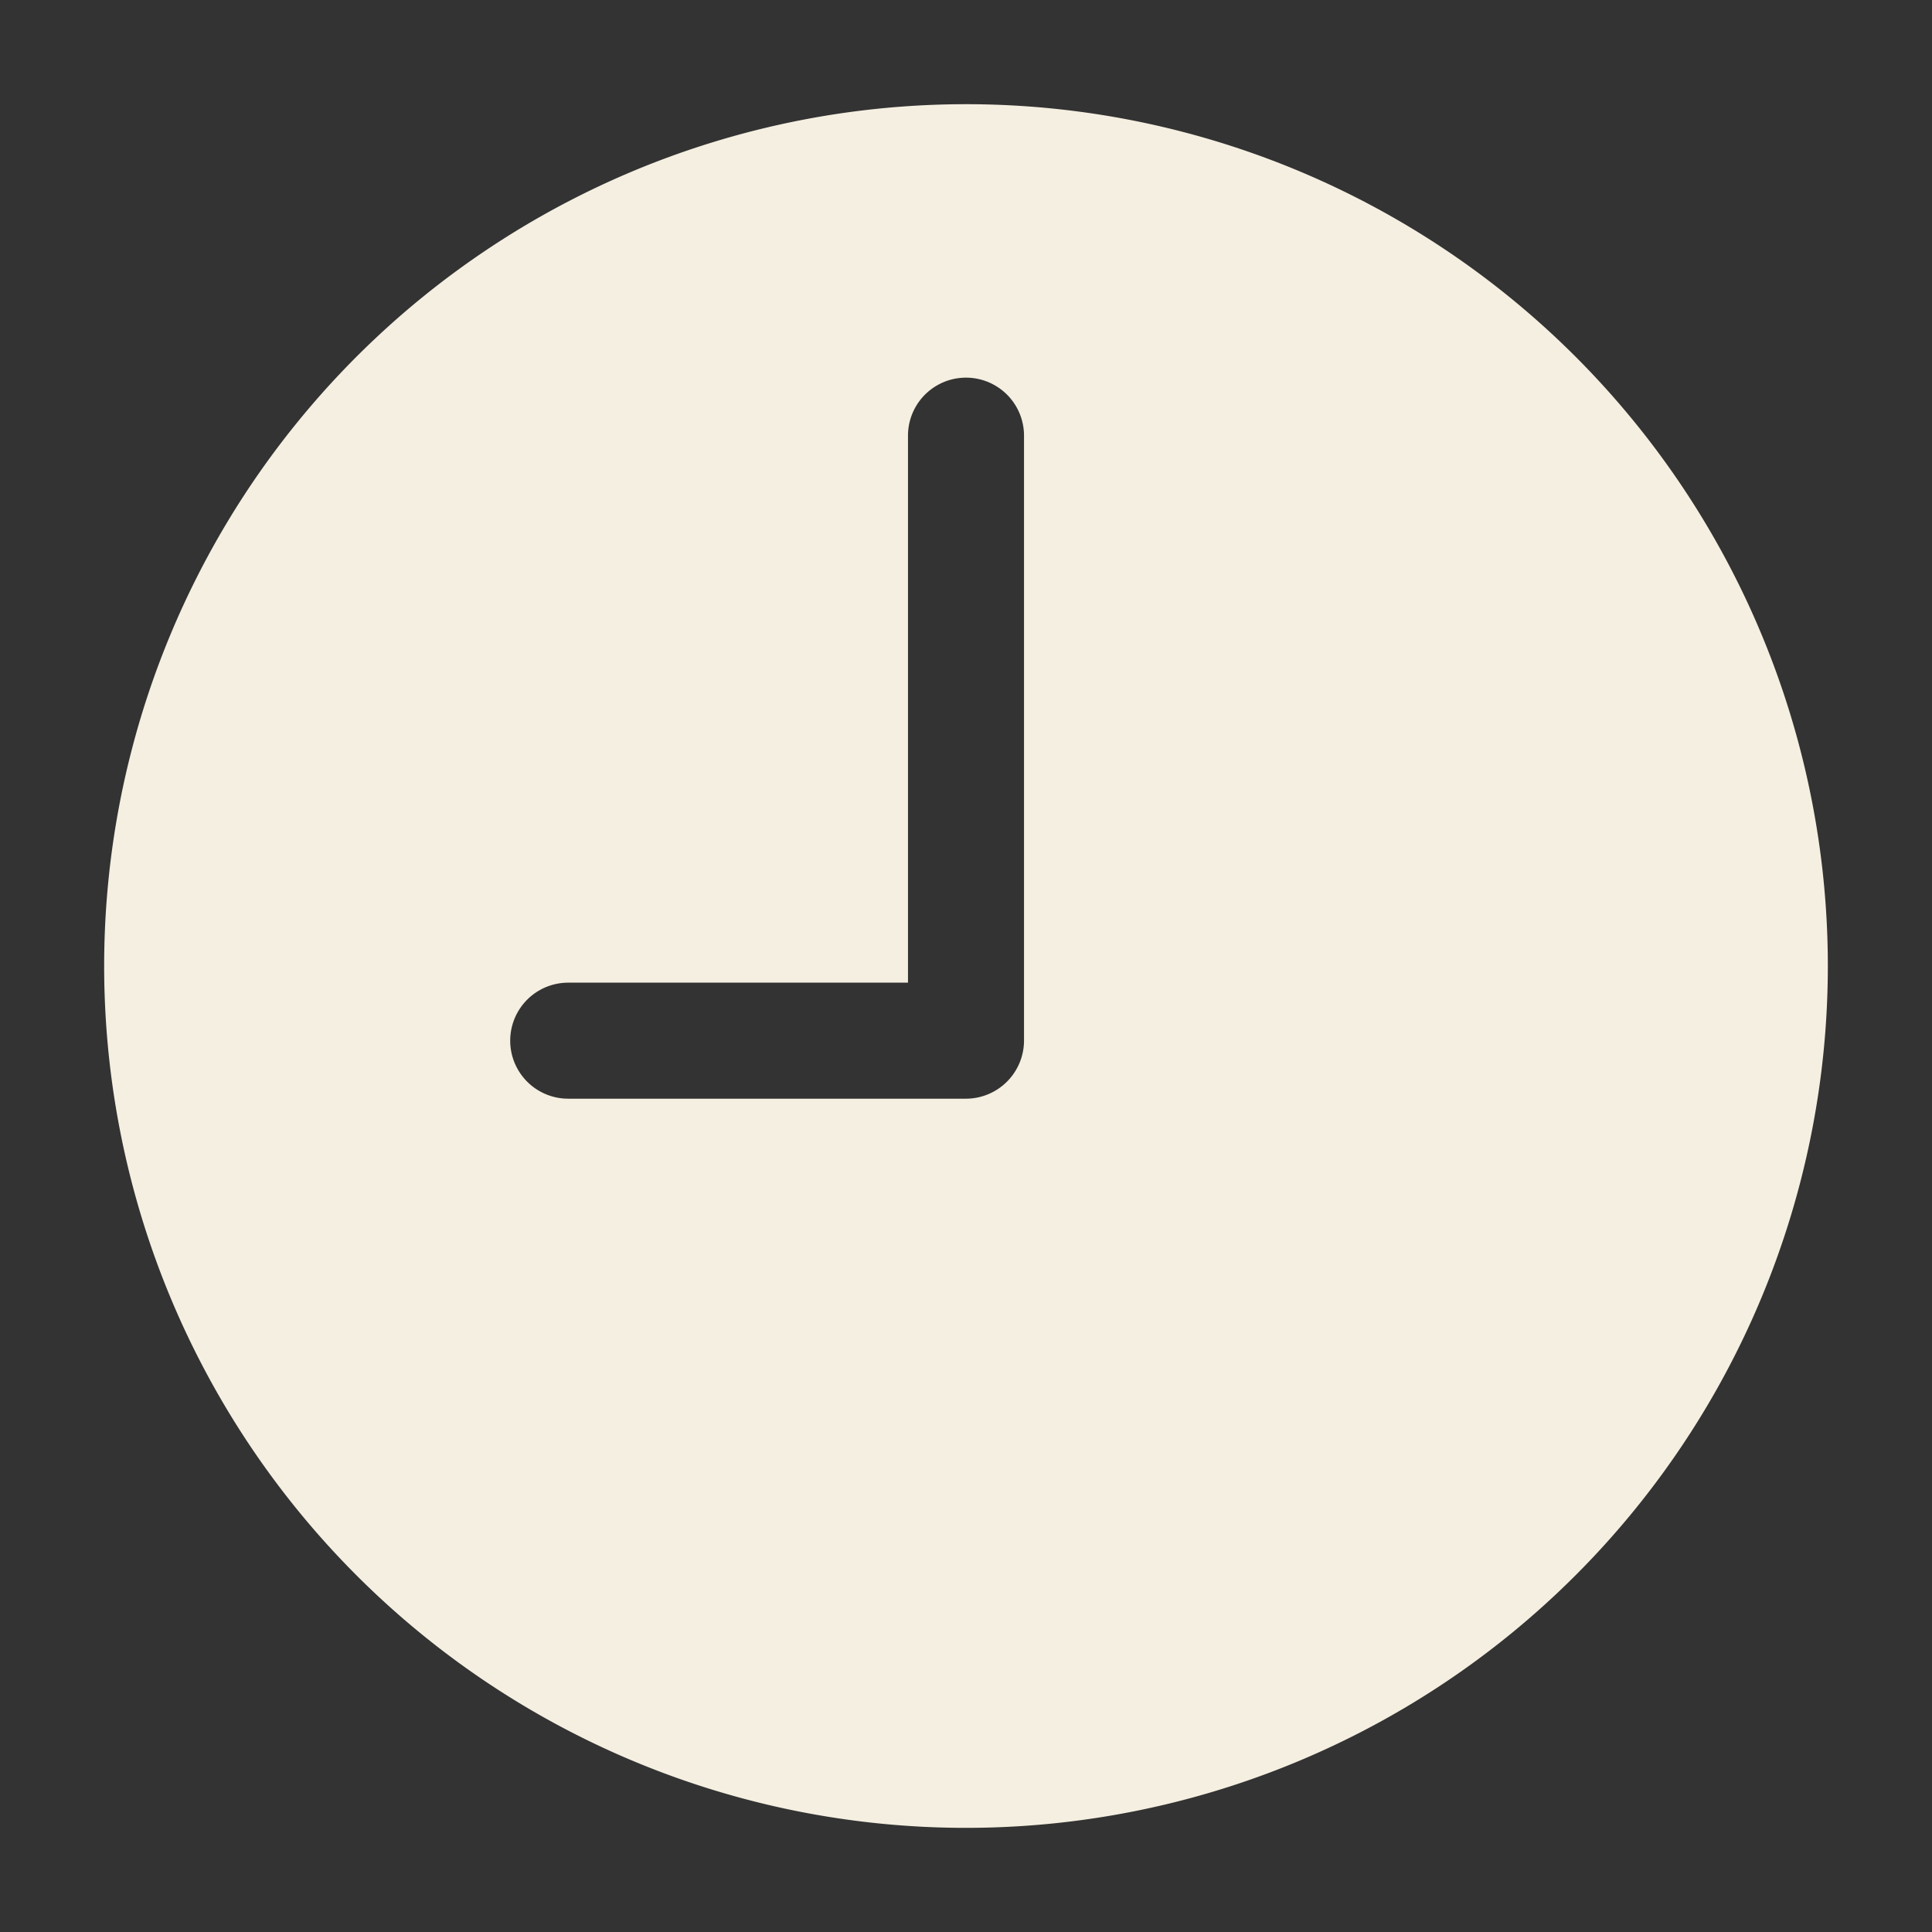 <svg xmlns="http://www.w3.org/2000/svg" xmlns:xlink="http://www.w3.org/1999/xlink" width="72" height="72" viewBox="0 0 72 72">
  <rect x="0" y="0" width="72" height="72" fill="#333333" stroke="none"/>
  <defs>
    <clipPath id="clip-path">
      <rect id="Rectangle_76157" data-name="Rectangle 76157" width="72" height="72" fill="#f5efe1"/>
    </clipPath>
  </defs>
  <g id="Group_29012" data-name="Group 29012" opacity="0.998">
    <g id="Group_28782" data-name="Group 28782" clip-path="url(#clip-path)">
      <path id="Icon_ionic-ios-time" data-name="Icon ionic-ios-time" d="M35.493,3.375A32.118,32.118,0,1,0,67.611,35.493,32.113,32.113,0,0,0,35.493,3.375Zm2.162,34.9a2.168,2.168,0,0,1-2.162,2.162H20.669a2.162,2.162,0,1,1,0-4.324H33.331V15.728a2.162,2.162,0,0,1,4.324,0Z" transform="translate(0.507 0.508)" fill="#f5efe1"/>
    </g>
  </g>
</svg>
